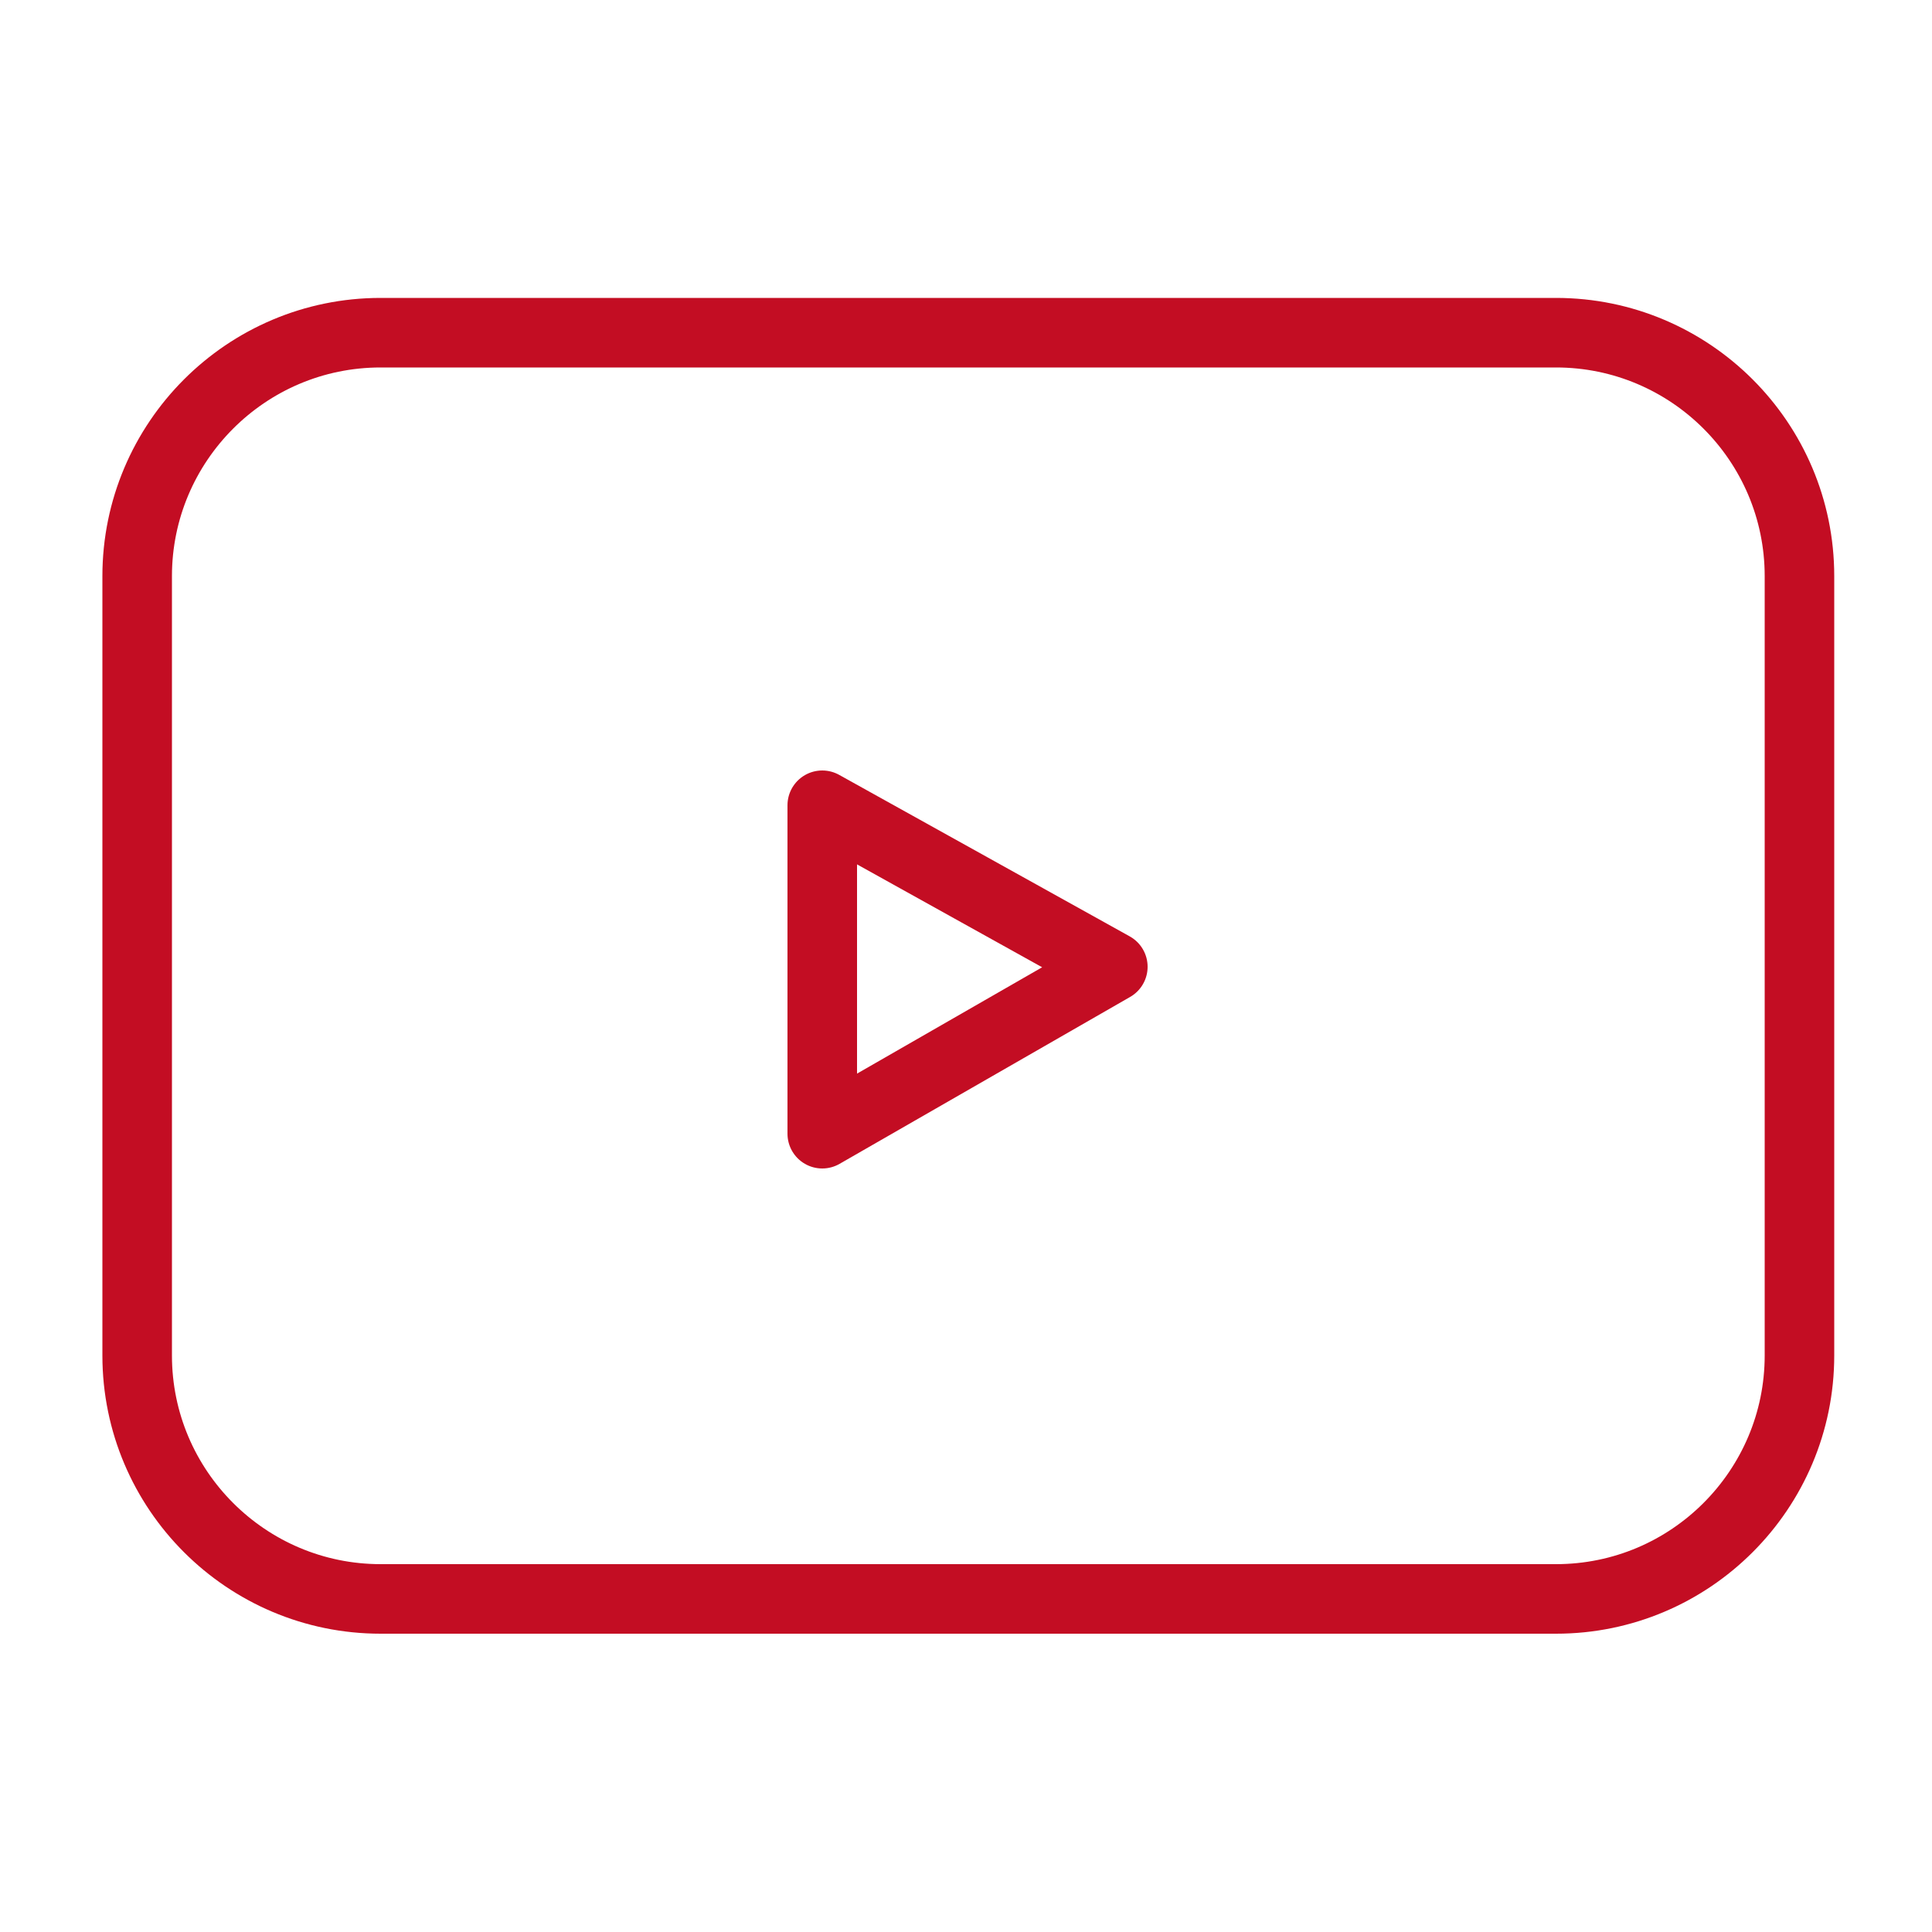 <?xml version="1.0" encoding="utf-8"?>
<!-- Generator: Adobe Illustrator 23.0.1, SVG Export Plug-In . SVG Version: 6.00 Build 0)  -->
<svg version="1.1" id="レイヤー_11" xmlns="http://www.w3.org/2000/svg" xmlns:xlink="http://www.w3.org/1999/xlink" x="0px"
	 y="0px" width="500px" height="500px" viewBox="0 0 500 500" style="enable-background:new 0 0 500 500;" xml:space="preserve">
<style type="text/css">
	.st0{fill:none;stroke:#C30D23;stroke-width:18;stroke-miterlimit:10;}
	.st1{fill:none;stroke:#C30D23;stroke-width:18;stroke-linecap:round;stroke-linejoin:round;stroke-miterlimit:10;}
</style>
<g>
	<path class="st0" d="M98.5,413.8h304.2c34.8,0,63-28.3,63-63V149.1c0-34.8-28.3-63-63-63H98.5c-34.8,0-63,28.3-63,63v201.7
		C35.5,385.6,63.8,413.8,98.5,413.8z"/>
	<path class="st1" d="M212.8,208.4l75.2,41.8l-75.2,43.2V208.4z"/>
</g>
</svg>
